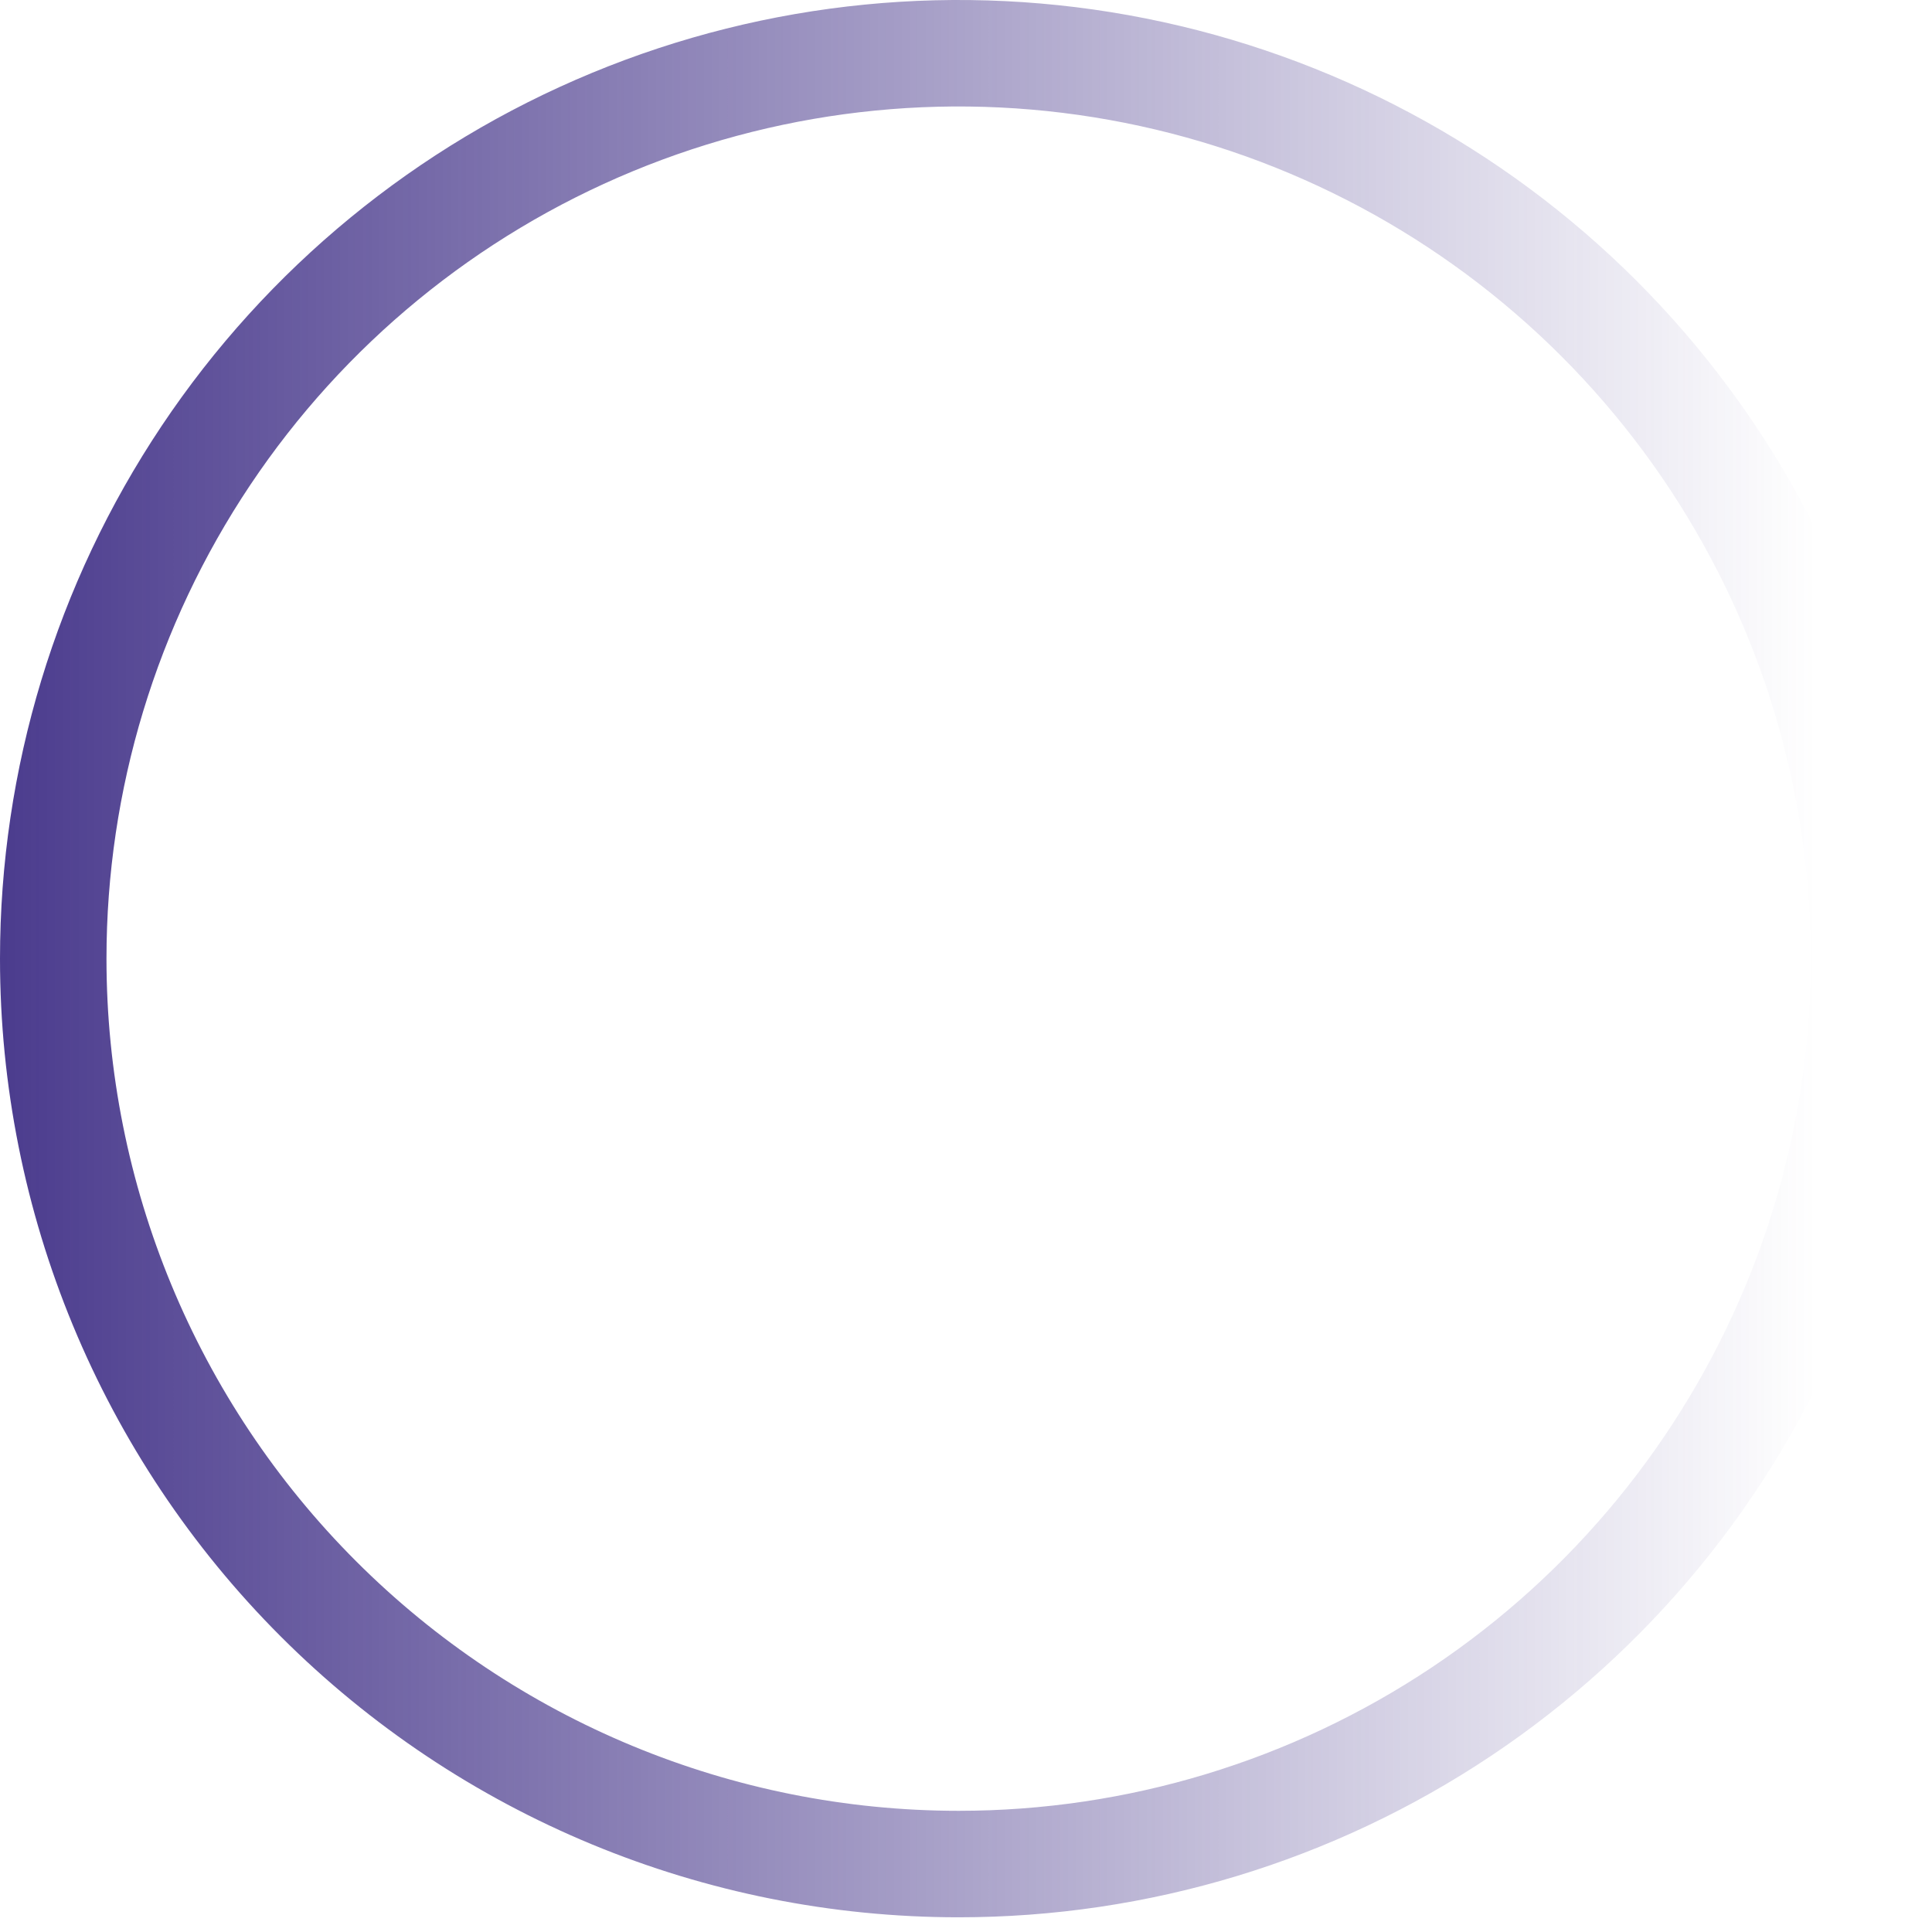 <svg width="88" height="88" viewBox="0 0 88 88" fill="none" xmlns="http://www.w3.org/2000/svg">
<g clip-path="url(#clip0_16_928)">
<path d="M43.655 84.905C51.812 84.907 59.786 82.49 66.57 77.96C73.353 73.429 78.64 66.989 81.763 59.454C84.886 51.918 85.704 43.626 84.114 35.625C82.524 27.625 78.597 20.276 72.83 14.507C67.062 8.739 59.714 4.81 51.714 3.218C43.714 1.626 35.422 2.442 27.886 5.563C20.349 8.684 13.908 13.97 9.376 20.752C4.844 27.534 2.425 35.508 2.425 43.665C2.425 54.601 6.769 65.089 14.5 72.822C22.232 80.556 32.719 84.902 43.655 84.905Z" stroke="url(#paint0_linear_16_928)" stroke-width="4.85"/>
</g>
<defs>
<linearGradient id="paint0_linear_16_928" x1="-9.227" y1="43.665" x2="94.078" y2="43.665" gradientUnits="userSpaceOnUse">
<stop stop-color="#372681"/>
<stop offset="0.89" stop-color="#372681" stop-opacity="0"/>
</linearGradient>
<clipPath id="clip0_16_928">
<rect width="87.33" height="87.33" fill="white"/>
</clipPath>
</defs>
</svg>

